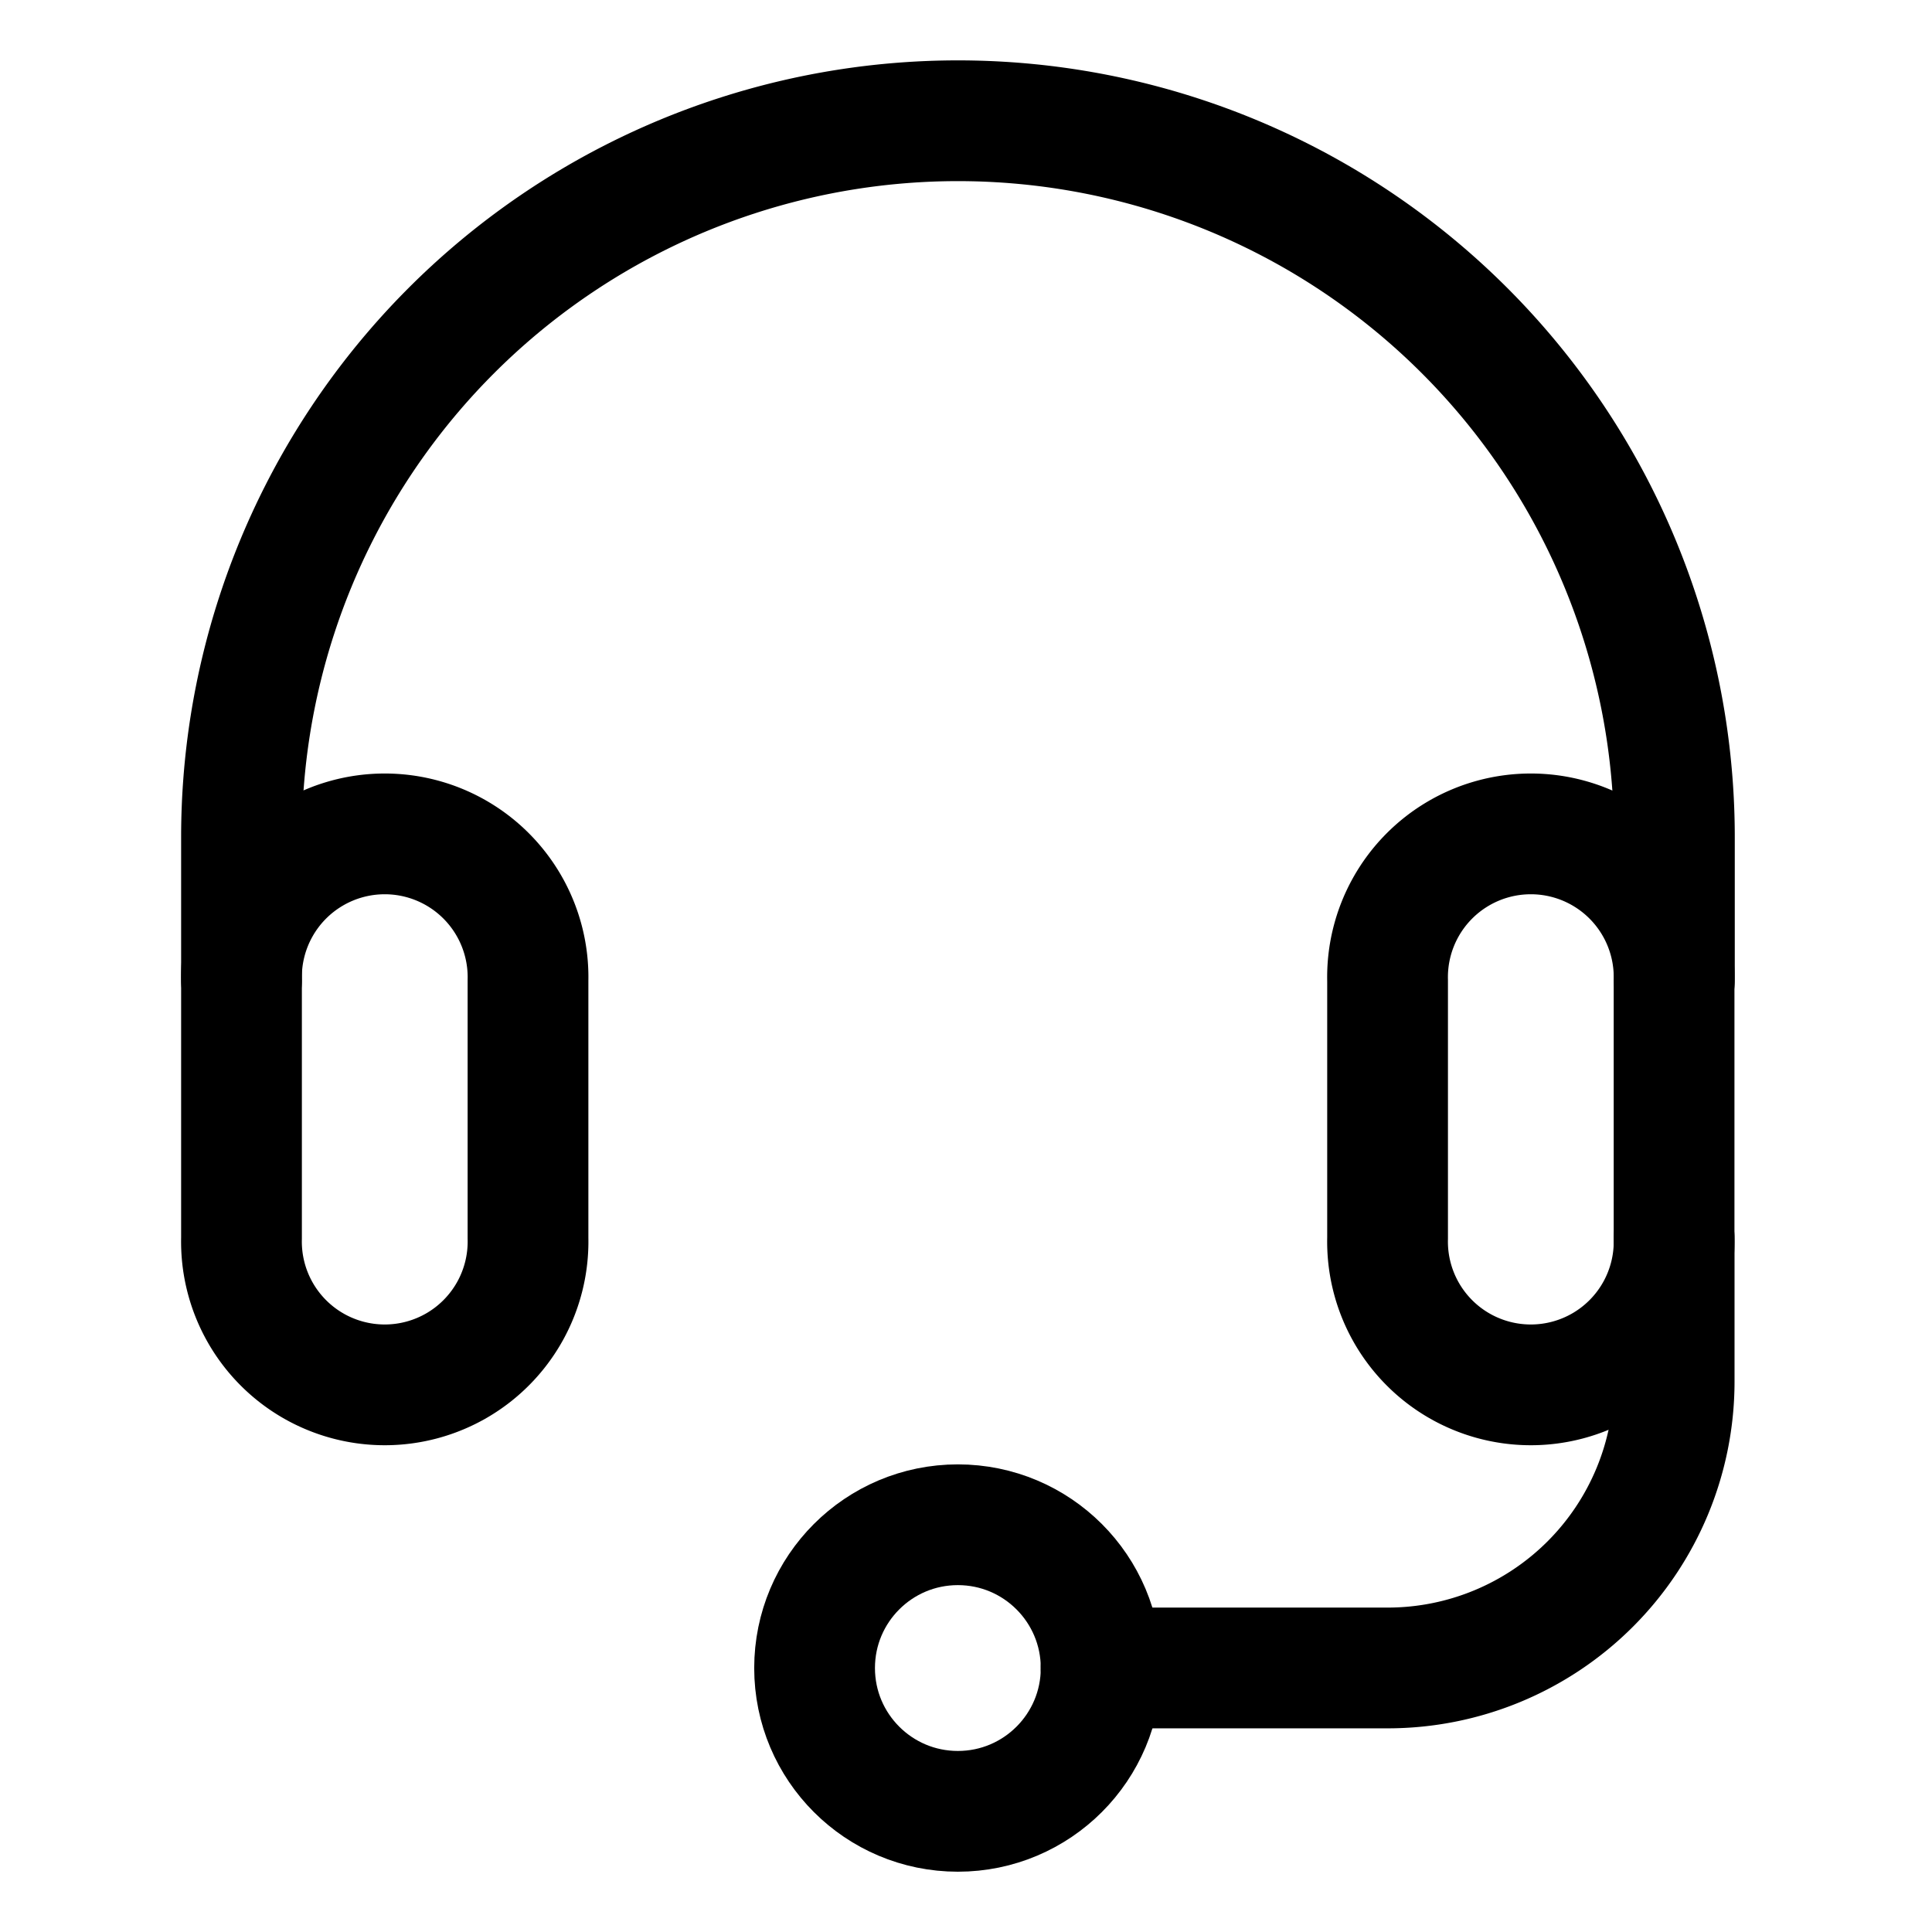 <svg xmlns="http://www.w3.org/2000/svg" width="24" height="24" viewBox="0 0 24 24">
  <g id="Group_40965" data-name="Group 40965" transform="translate(9478 23066)">
    <rect id="Rectangle_15549" data-name="Rectangle 15549" width="24" height="24" transform="translate(-9478 -23066)" fill="none"/>
    <g id="Online_Support" transform="translate(-9475 -23064.5)">
      <path id="Path_37025" data-name="Path 37025" d="M59.559,224.983a1.78,1.78,0,1,1-3.559,0v-3.2a1.78,1.78,0,1,1,3.559,0Z" transform="translate(-56 -211.102)" fill="none" stroke="currentColor" stroke-linecap="round" stroke-linejoin="round" stroke-width="1.5"/>
      <path id="Path_37026" data-name="Path 37026" d="M379.559,224.983a1.78,1.78,0,1,1-3.559,0v-3.2a1.78,1.78,0,1,1,3.559,0Z" transform="translate(-361.763 -211.102)" fill="none" stroke="currentColor" stroke-linecap="round" stroke-linejoin="round" stroke-width="1.5"/>
      <path id="Path_37027" data-name="Path 37027" d="M56,30.678V28.9a8.9,8.9,0,1,1,17.8,0v1.78" transform="translate(-56 -20)" fill="none" stroke="currentColor" stroke-linecap="round" stroke-linejoin="round" stroke-width="1.5"/>
      <path id="Path_37028" data-name="Path 37028" d="M303.119,332v1.78a3.559,3.559,0,0,1-3.559,3.559H296" transform="translate(-285.322 -318.119)" fill="none" stroke="currentColor" stroke-linecap="round" stroke-linejoin="round" stroke-width="1.5"/>
      <circle id="Ellipse_2907" data-name="Ellipse 2907" cx="1.78" cy="1.78" r="1.78" transform="translate(7.119 17.441)" fill="none" stroke="currentColor" stroke-linecap="round" stroke-linejoin="round" stroke-width="1.5"/>
    </g>
  </g>
</svg>

